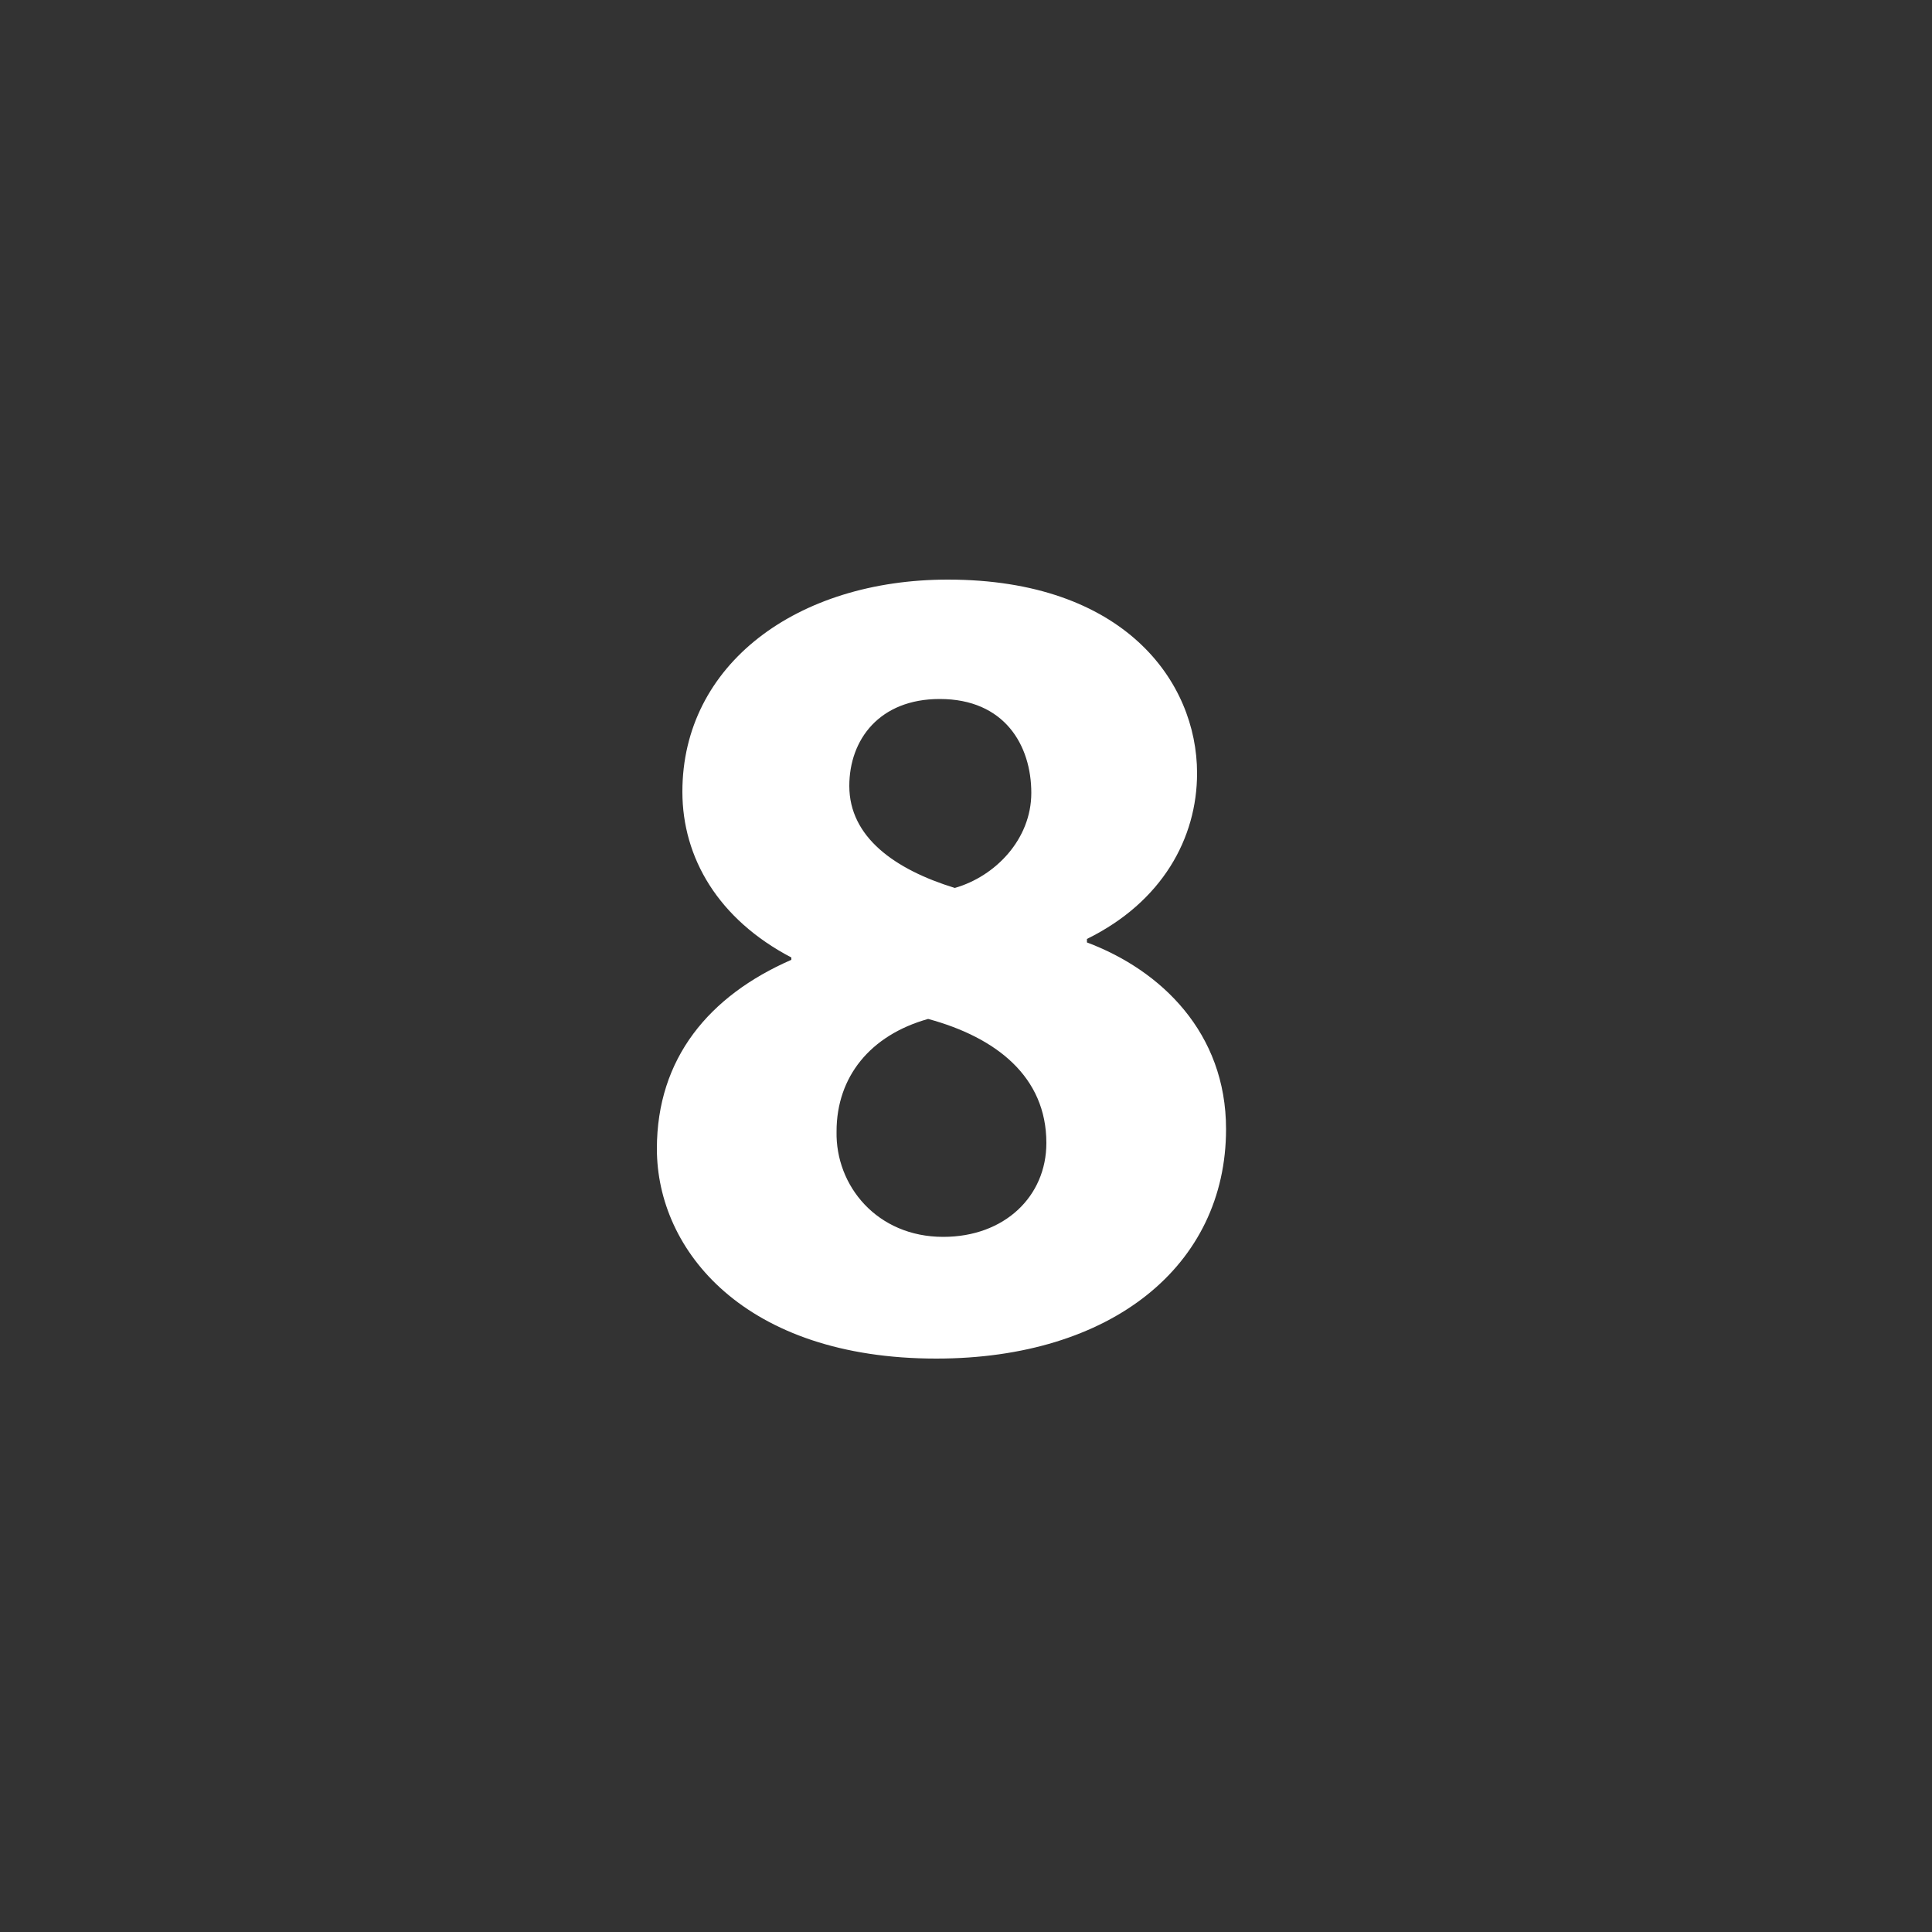 <svg width="100" height="100" viewBox="0 0 100 100" xmlns="http://www.w3.org/2000/svg" style="background:#383838"><rect x="0" y="0" width="100" height="100" fill="#333333" stroke="none"/><title>8</title><path d="M40.96 49.68C36.7 51.54 34 54.78 34 59.46c0 5.28 4.56 10.86 14.46 10.86 9.06 0 15-4.8 15-11.88 0-4.98-3.36-8.22-7.2-9.66v-.18c3.9-1.92 5.7-5.22 5.7-8.58 0-4.74-3.78-10.02-12.9-10.02-7.8 0-13.74 4.38-13.74 10.98 0 3.42 1.86 6.6 5.64 8.58v.12zm7.86 14.34c-3.42 0-5.58-2.64-5.52-5.46 0-2.82 1.74-4.98 4.74-5.82 3.54.96 6.12 3 6.12 6.42 0 2.76-2.16 4.86-5.34 4.86zm-.18-27.84c3.36 0 4.74 2.4 4.74 4.86 0 2.4-1.86 4.32-3.96 4.92-3.12-.96-5.46-2.64-5.46-5.28 0-2.4 1.56-4.5 4.68-4.5z" fill="#FFF" fill-rule="evenodd"/></svg>